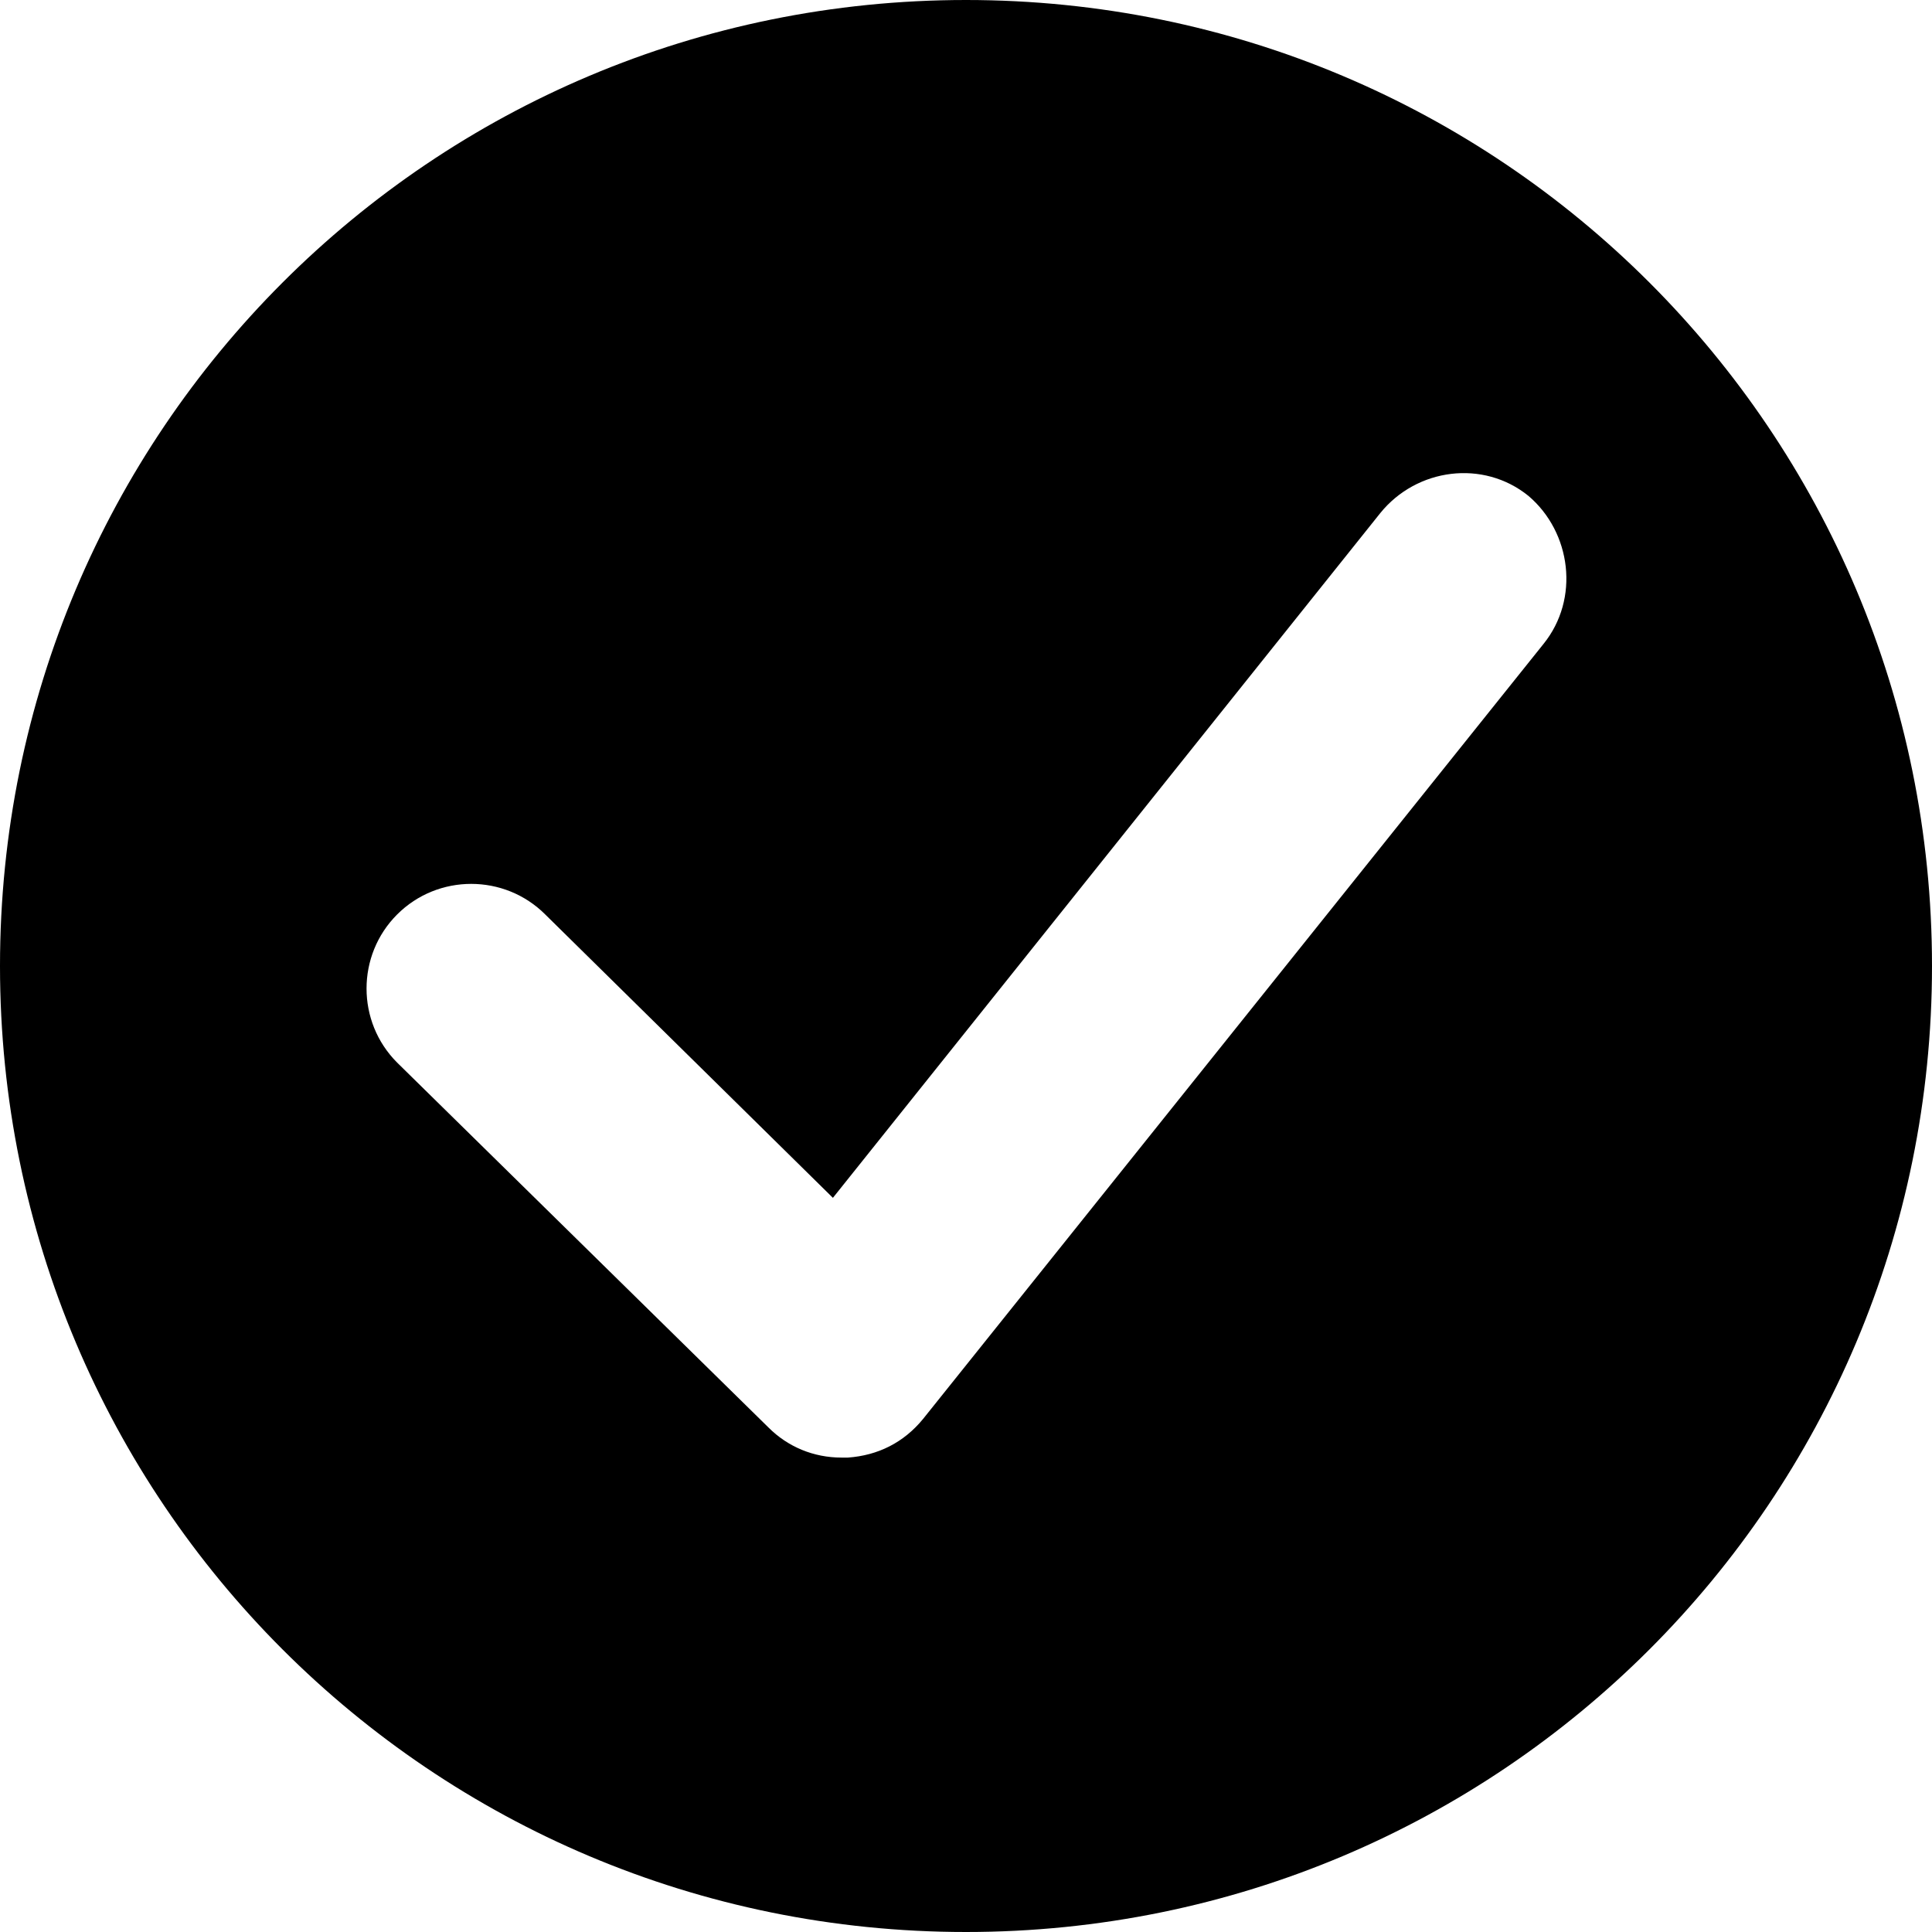 <svg xmlns="http://www.w3.org/2000/svg" xmlns:xlink="http://www.w3.org/1999/xlink" id="Layer_1" width="100" height="100" x="0" y="0" enable-background="new 0 0 90 90" version="1.1" viewBox="0 0 90 90" xml:space="preserve"><switch><g><path d="M45,0C20.1,0,0,20.1,0,45c0,24.9,20.1,45,45,45c24.9,0,45-20.1,45-45C90,20.1,69.9,0,45,0z M71.9,30L43,66.1 c-0.9,1.1-2.1,1.7-3.5,1.8c-0.1,0-0.2,0-0.3,0c-1.3,0-2.5-0.5-3.4-1.4l-17.3-17c-1.9-1.9-1.9-5,0-6.9c1.9-1.9,5-1.9,6.9,0 l13.4,13.2l25.5-31.9c1.7-2.1,4.8-2.5,6.9-0.8C73.2,24.8,73.6,27.9,71.9,30z"/></g></switch></svg>